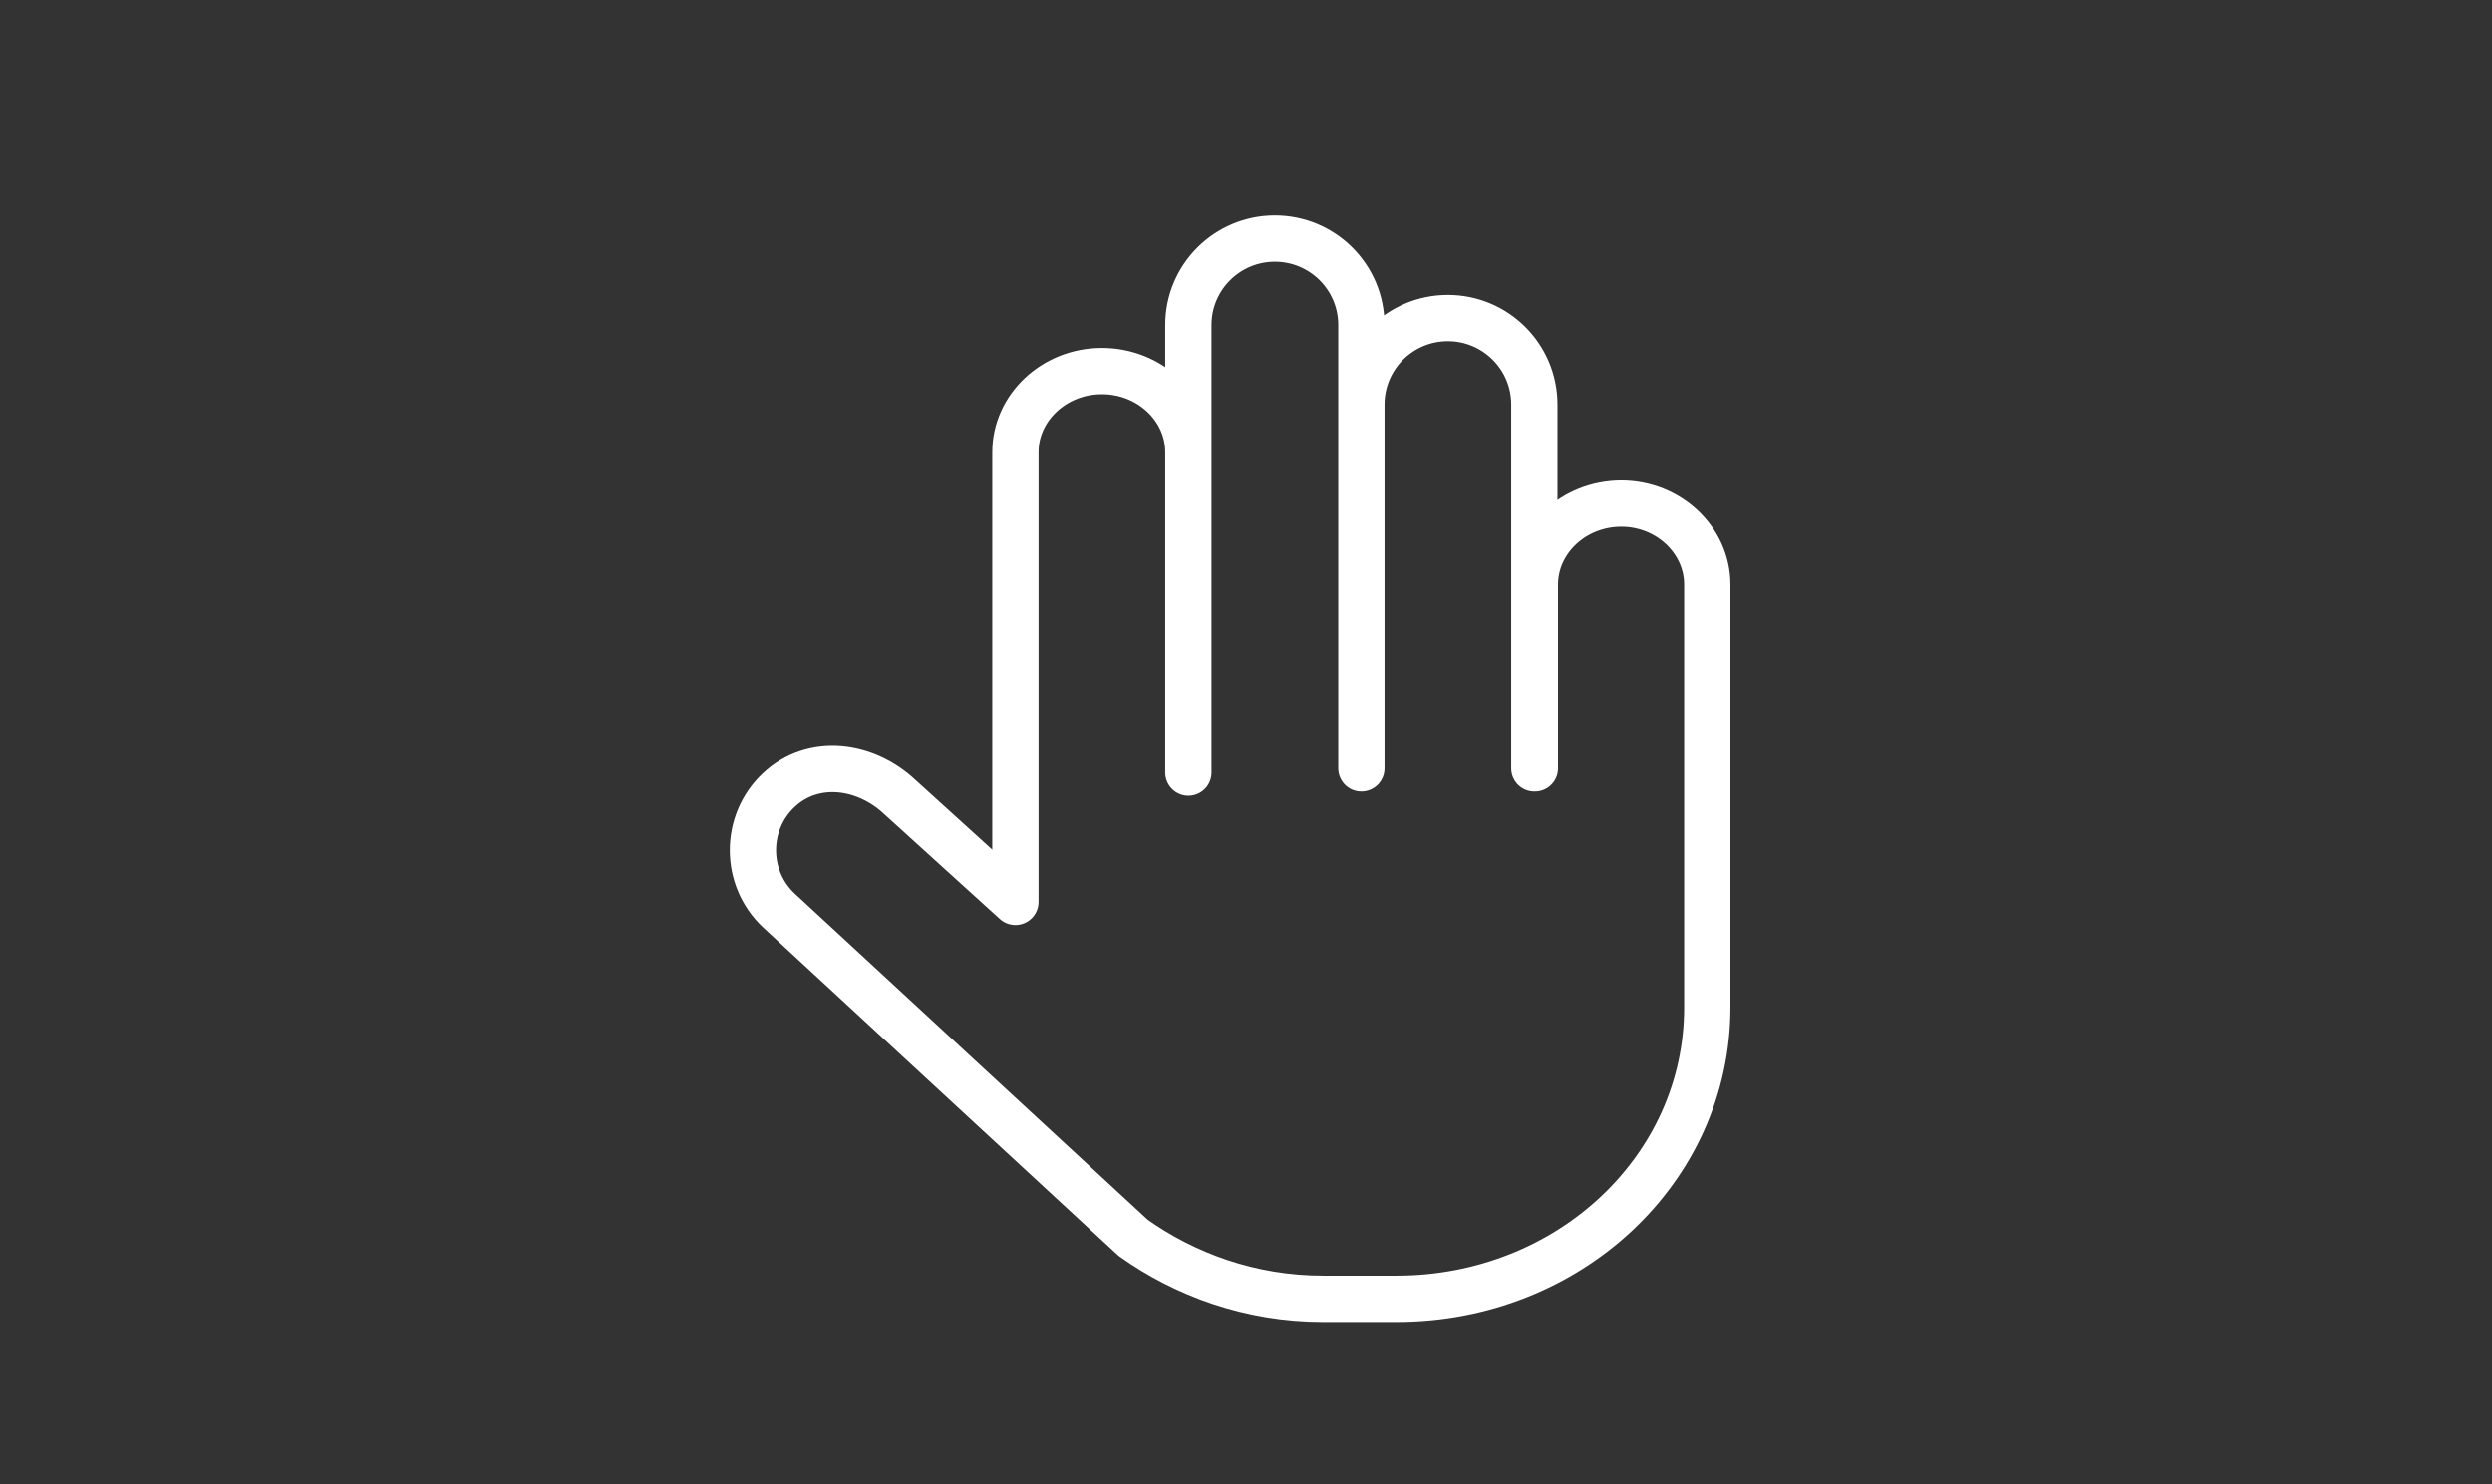 <svg width="47" height="28" viewBox="0 0 47 28" fill="none" xmlns="http://www.w3.org/2000/svg">
    <rect x="0" y="0" width="47" height="28" fill="#333333" stroke="none"/>
    <path d="M22.413 14.495V6.129C22.413 5.23 23.144 4.5 24.044 4.5C24.945 4.5 25.676 5.23 25.676 6.129V14.495V7.629C25.676 6.729 26.406 5.999 27.307 5.999C28.207 5.999 28.938 6.729 28.938 7.629V14.495H28.948V11.027C28.948 10.187 29.678 9.498 30.579 9.498C31.47 9.498 32.2 10.187 32.2 11.027V19.003C32.2 22.051 29.588 24.5 26.336 24.5H24.955C23.574 24.5 22.343 24.04 21.373 23.351L14.688 17.174C14.038 16.564 14.038 15.515 14.688 14.905C15.338 14.295 16.319 14.425 16.97 15.035L19.151 17.014V8.528C19.151 7.689 19.882 6.999 20.782 6.999C21.683 6.999 22.413 7.689 22.413 8.528V14.575" stroke="white" stroke-width="0.873" stroke-linecap="round" stroke-linejoin="round"/>
    </svg>
    